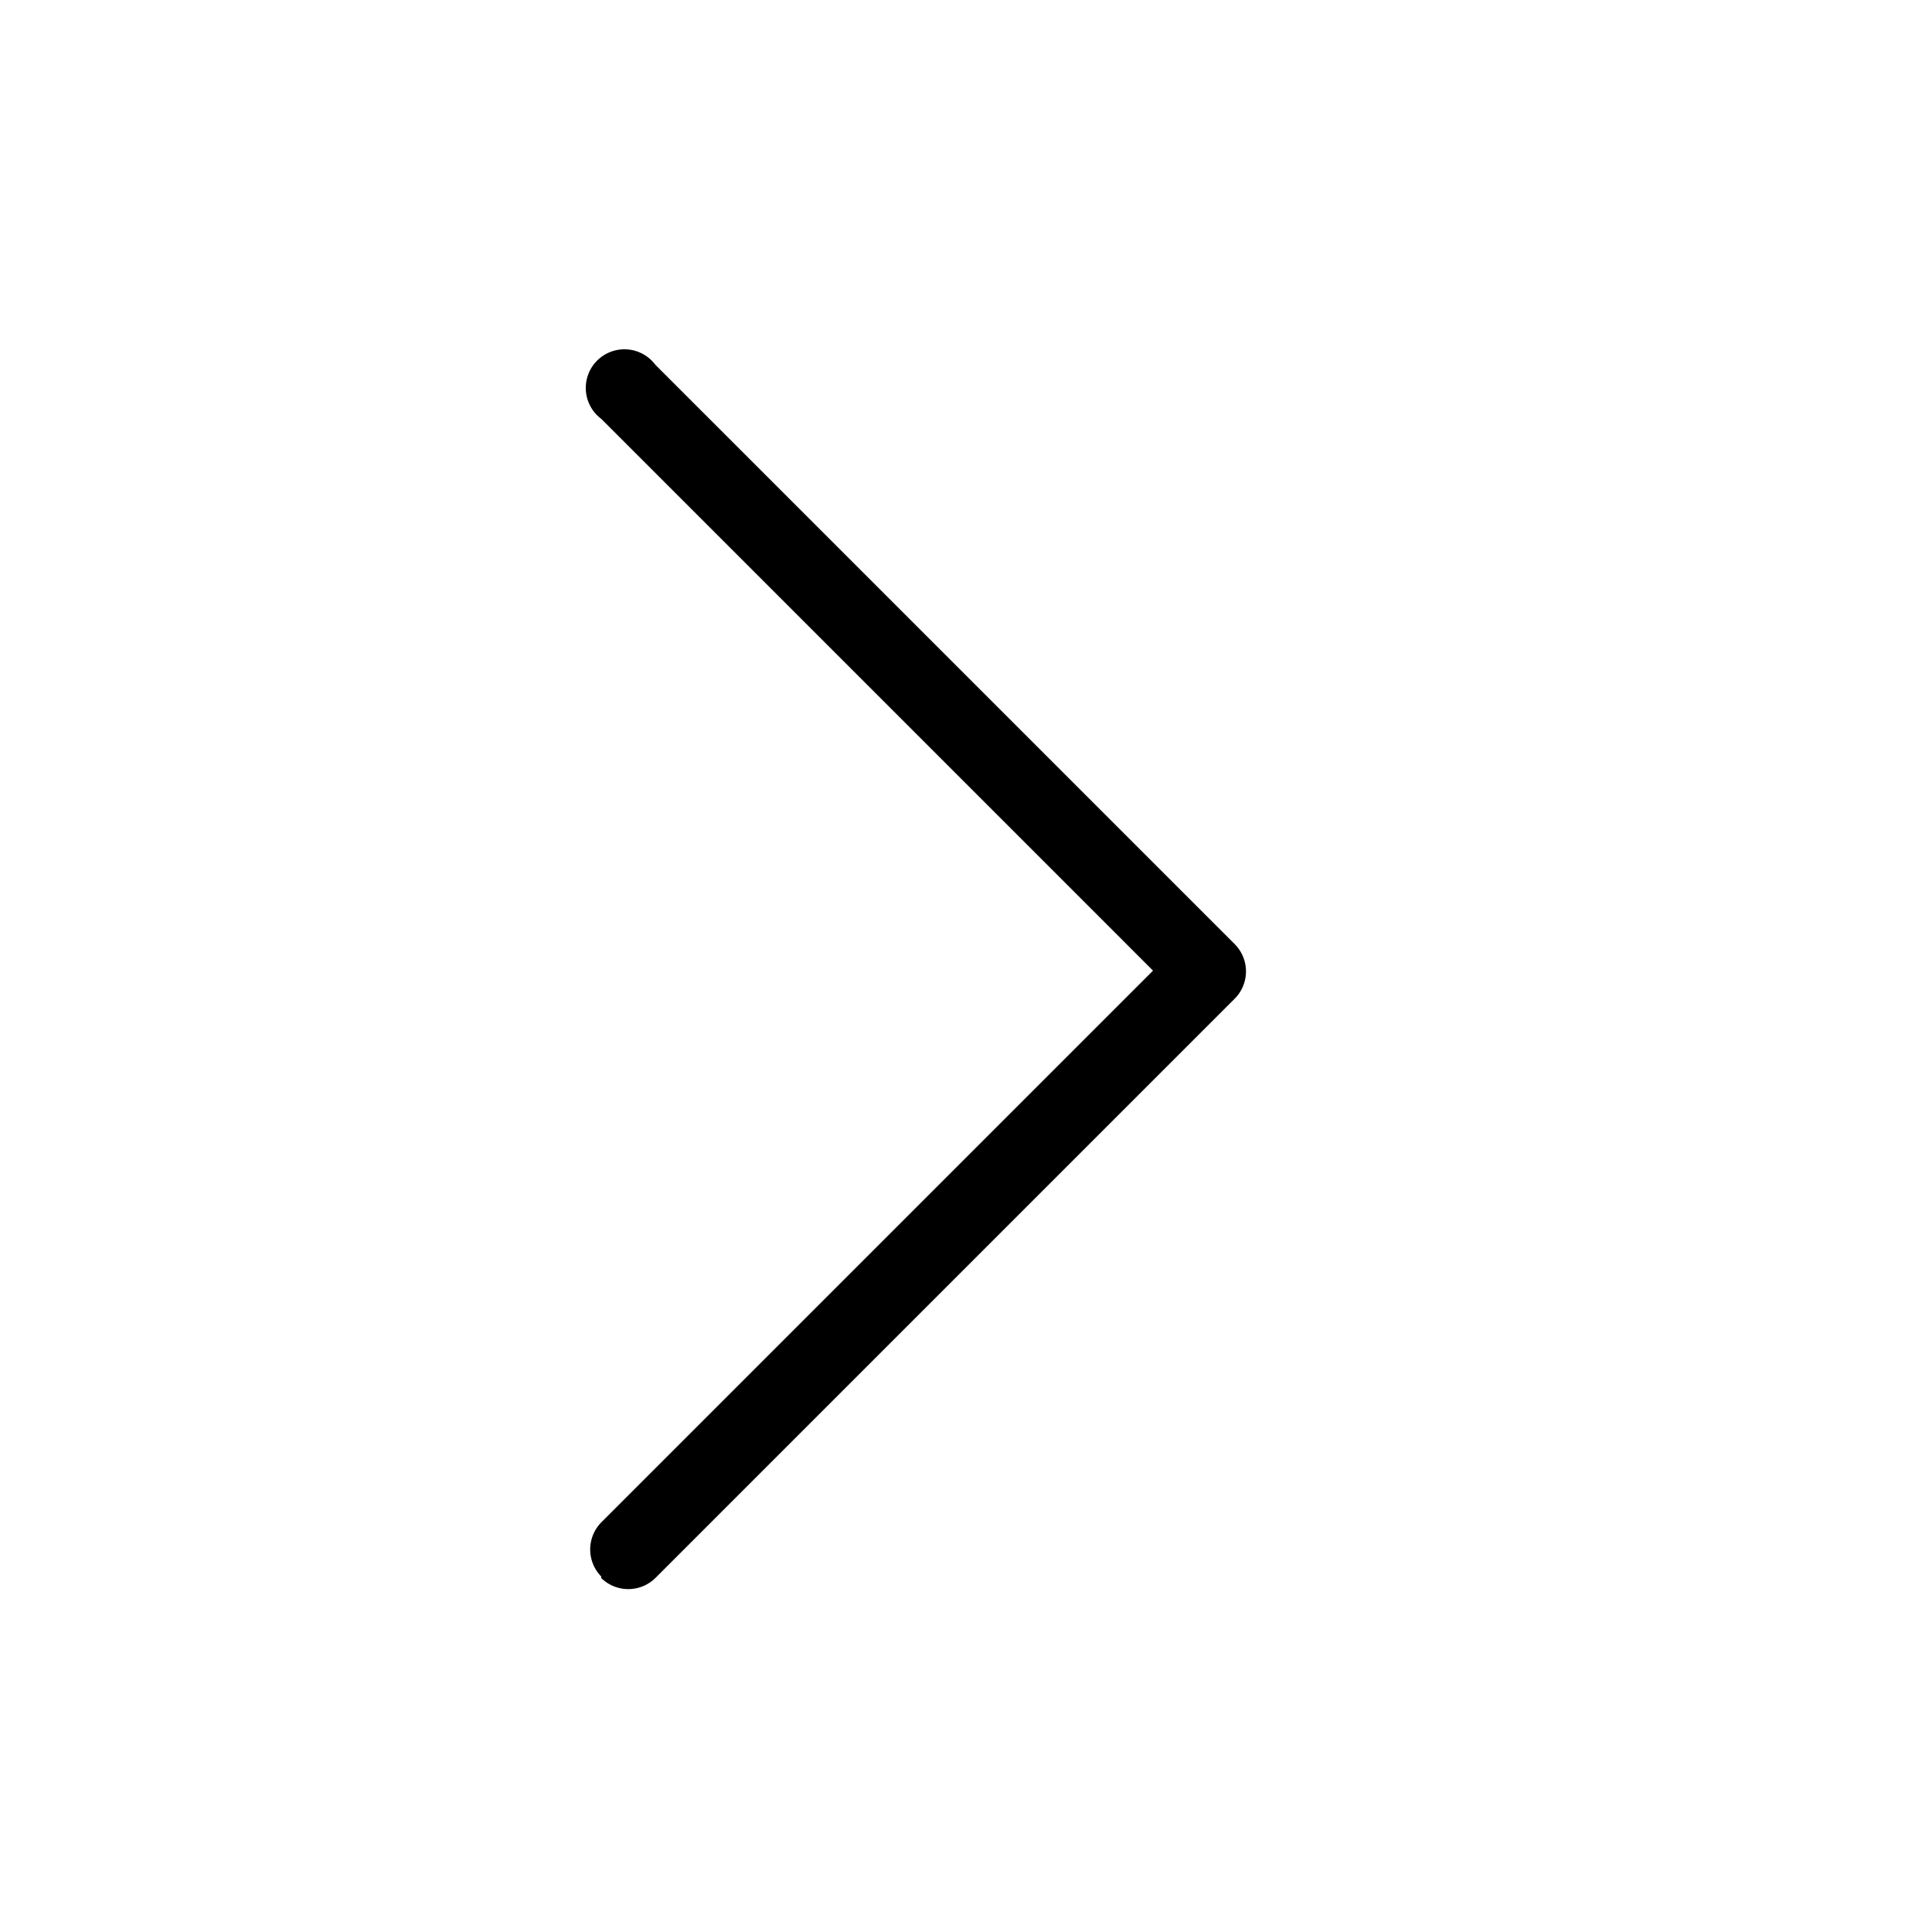<svg height="20" width="20" xmlns="http://www.w3.org/2000/svg" viewBox="0 0 1.25 1.25" xml:space="preserve"><path fill="currentColor" d="M.389 1.021a.025.025 0 0 0 .035 0L.799.646a.025.025 0 0 0 0-.035L.424.236a.025.025 0 1 0-.035.035l.357.357-.357.357a.025.025 0 0 0 0 .035"/></svg>
